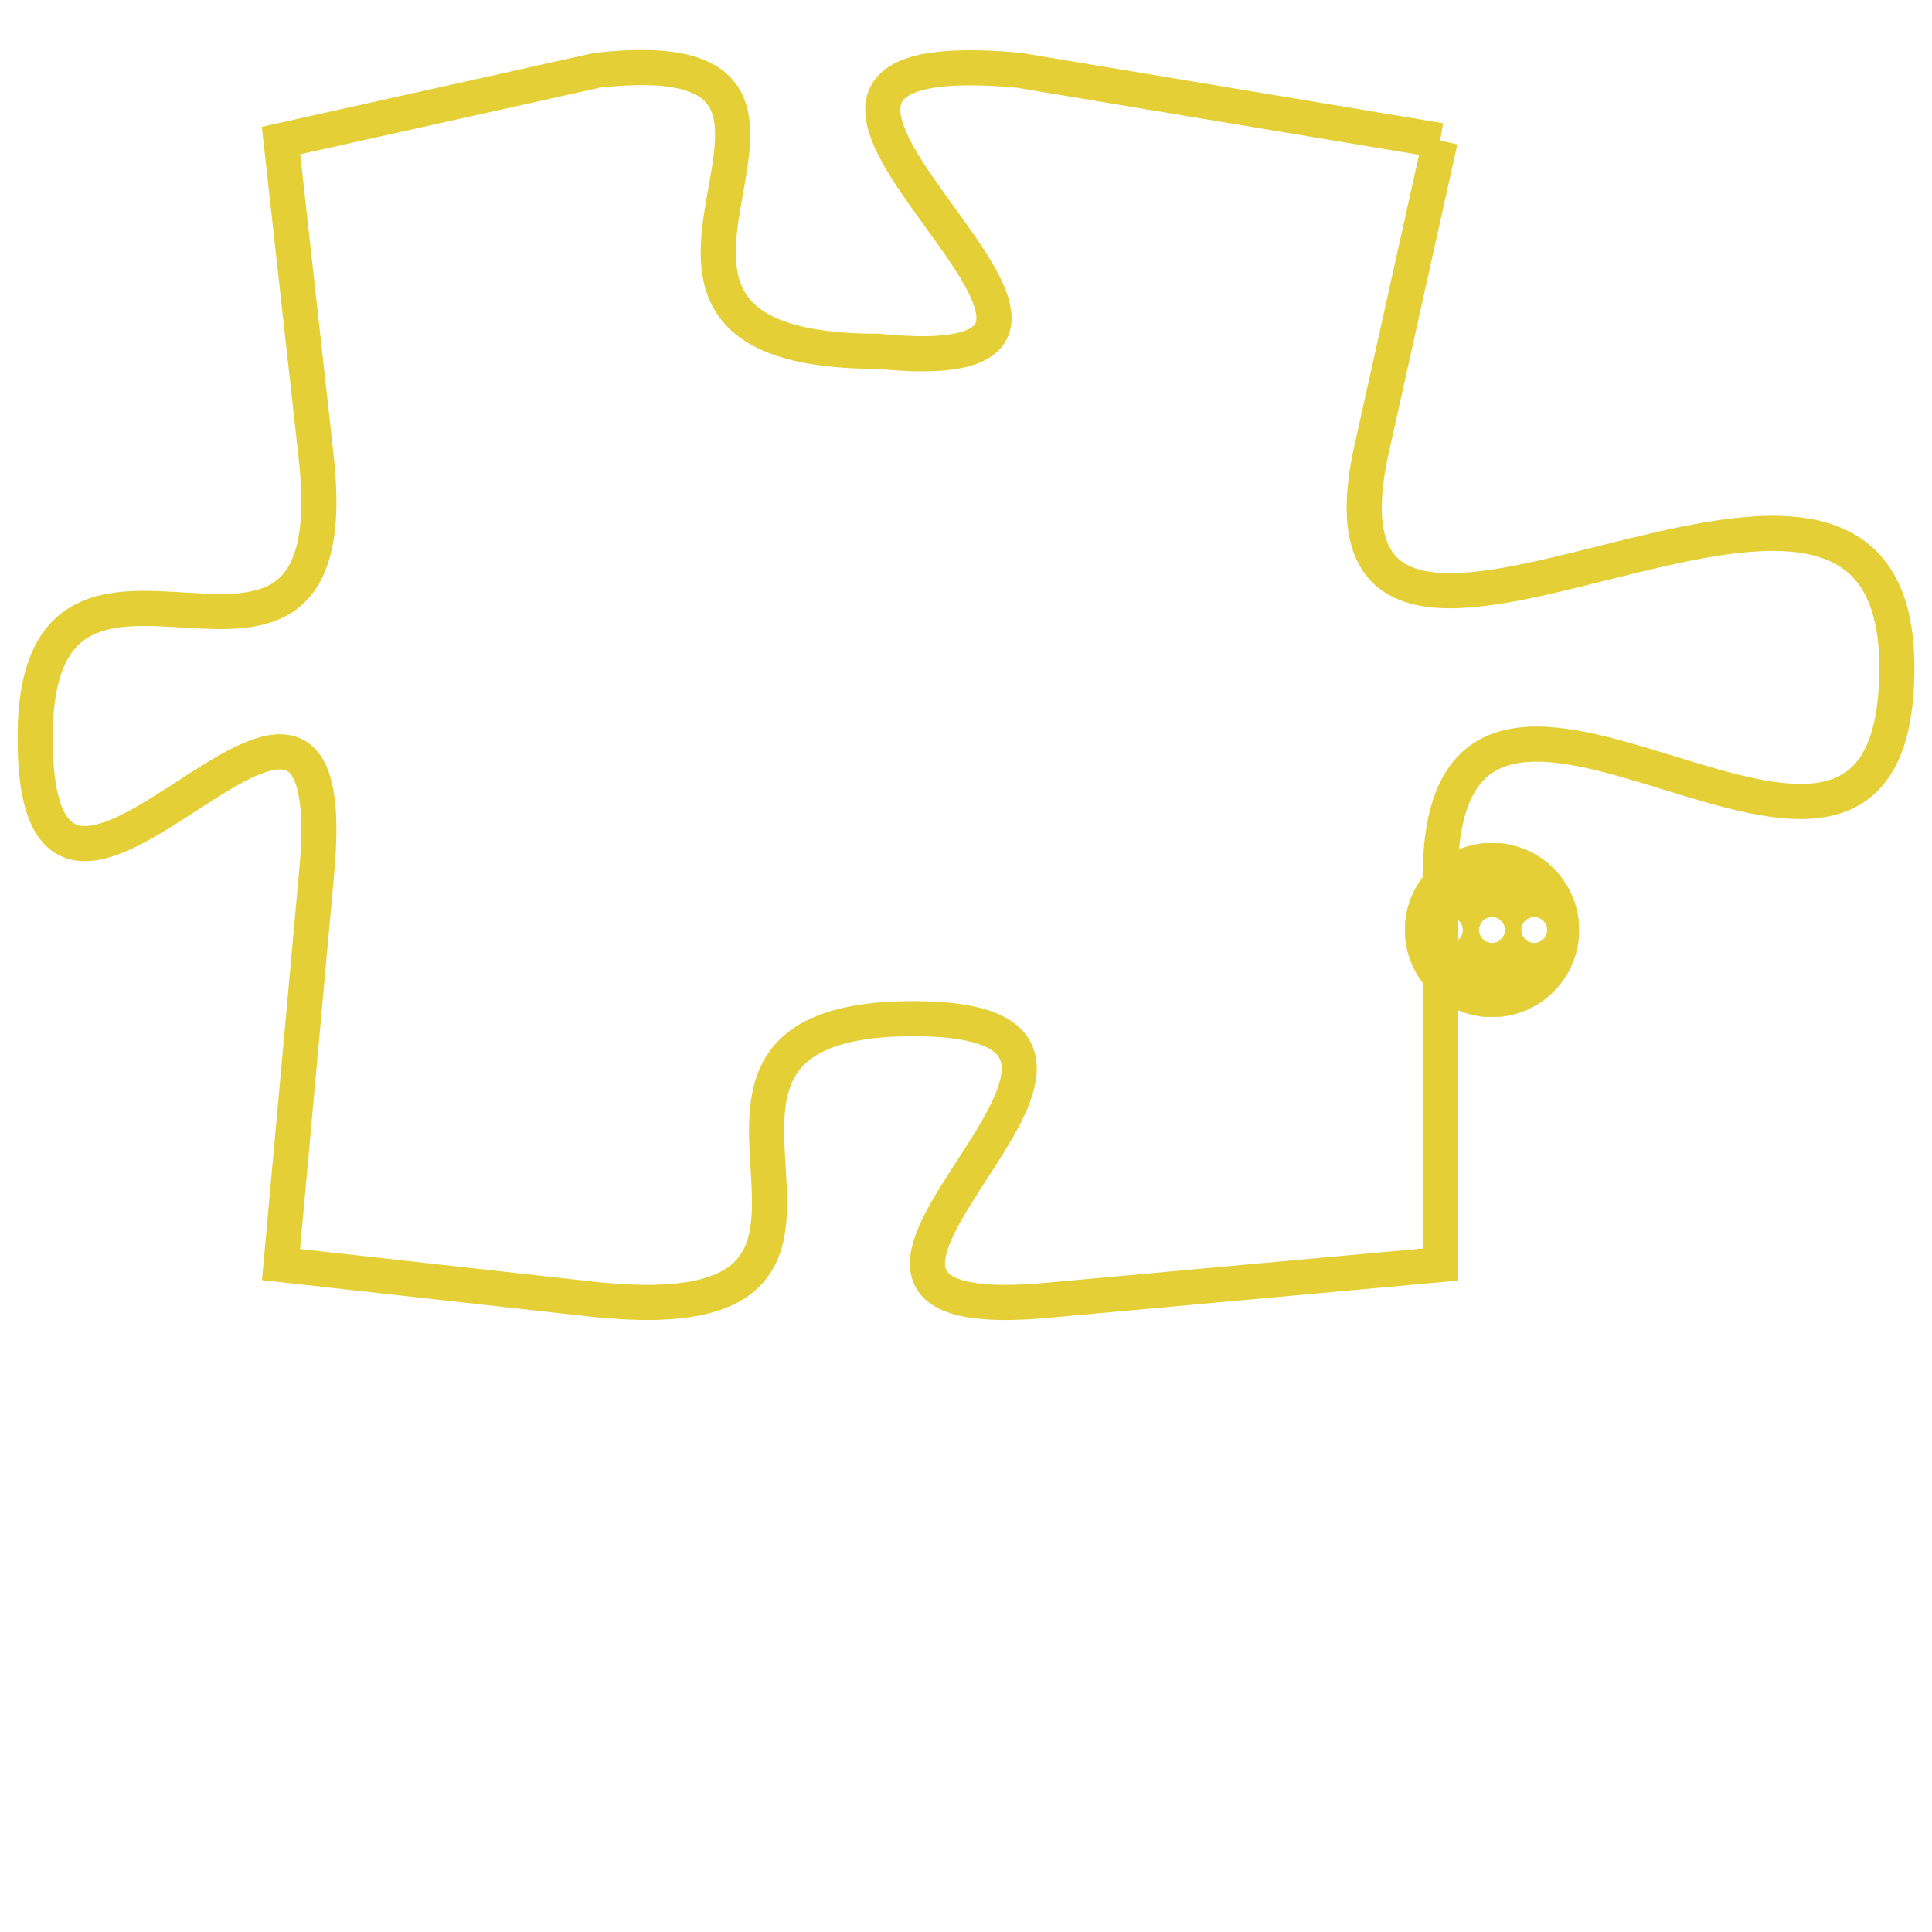 <svg version="1.1" xmlns="http://www.w3.org/2000/svg" xmlns:xlink="http://www.w3.org/1999/xlink" fill="transparent" x="0" y="0" width="350" height="350" preserveAspectRatio="xMinYMin slice"><style type="text/css">.links{fill:transparent;stroke: #E4CF37;}.links:hover{fill:#63D272; opacity:0.4;}</style><defs><g id="allt"><path id="t691" d="M1386,160 L1374,158 C1363,157 1380,167 1370,166 C1360,166 1371,157 1362,158 L1353,160 1353,160 L1354,169 C1355,178 1346,169 1346,177 C1346,186 1355,171 1354,181 L1353,192 1353,192 L1362,193 C1372,194 1362,185 1371,185 C1380,185 1365,194 1375,193 L1386,192 1386,192 L1386,181 C1386,171 1399,185 1399,175 C1399,165 1382,179 1384,169 L1386,160"/></g><clipPath id="c" clipRule="evenodd" fill="transparent"><use href="#t691"/></clipPath></defs><svg viewBox="1345 156 55 39" preserveAspectRatio="xMinYMin meet"><svg width="4380" height="2430"><g><image crossorigin="anonymous" x="0" y="0" href="https://nftpuzzle.license-token.com/assets/completepuzzle.svg" width="100%" height="100%" /><g class="links"><use href="#t691"/></g></g></svg><svg x="1385" y="180" height="9%" width="9%" viewBox="0 0 330 330"><g><a xlink:href="https://nftpuzzle.license-token.com/" class="links"><title>See the most innovative NFT based token software licensing project</title><path fill="#E4CF37" id="more" d="M165,0C74.019,0,0,74.019,0,165s74.019,165,165,165s165-74.019,165-165S255.981,0,165,0z M85,190 c-13.785,0-25-11.215-25-25s11.215-25,25-25s25,11.215,25,25S98.785,190,85,190z M165,190c-13.785,0-25-11.215-25-25 s11.215-25,25-25s25,11.215,25,25S178.785,190,165,190z M245,190c-13.785,0-25-11.215-25-25s11.215-25,25-25 c13.785,0,25,11.215,25,25S258.785,190,245,190z"></path></a></g></svg></svg></svg>